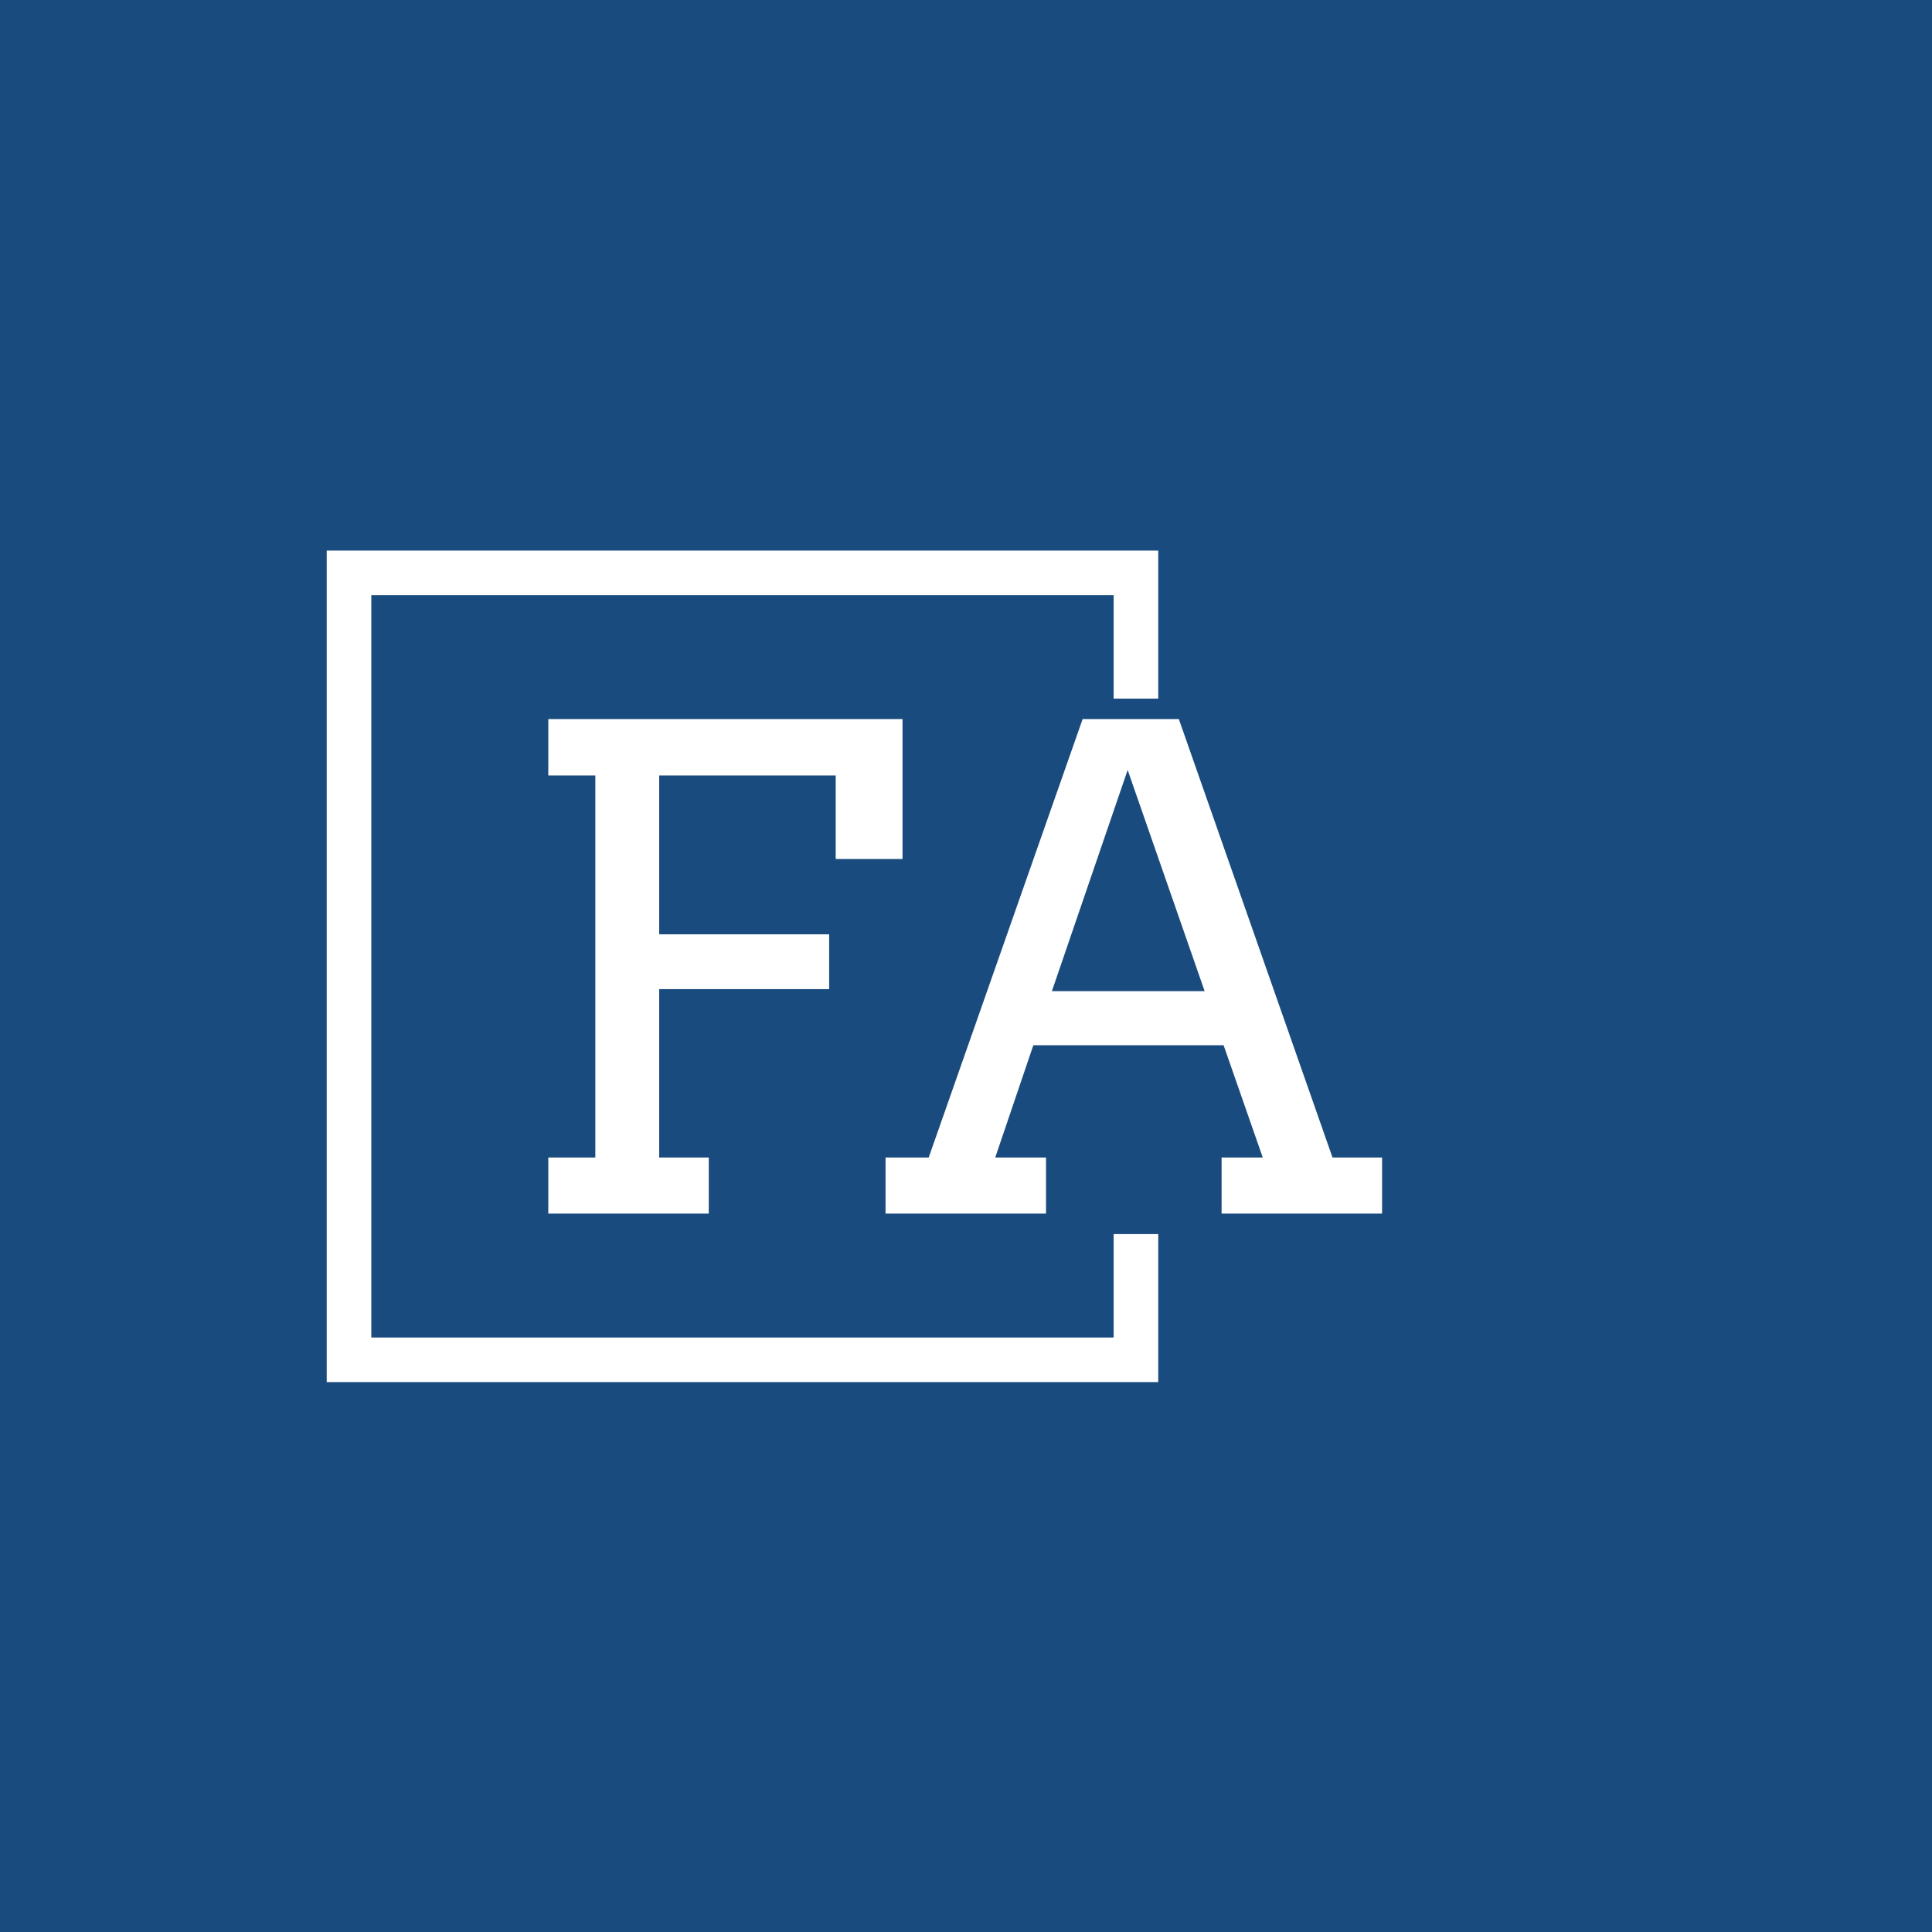 <svg xmlns="http://www.w3.org/2000/svg" version="1.1" xmlns:xlink="http://www.w3.org/1999/xlink" xmlns:svgjs="http://svgjs.dev/svgjs" width="1000" height="1000" viewBox="0 0 1000 1000"><rect width="1000" height="1000" fill="#1a4b7e"></rect><g transform="matrix(0.7,0,0,0.7,149.576,282.127)"><svg viewBox="0 0 396 247" data-background-color="#1a4b7e" preserveAspectRatio="xMidYMid meet" height="623" width="1000" xmlns="http://www.w3.org/2000/svg" xmlns:xlink="http://www.w3.org/1999/xlink"><g id="tight-bounds" transform="matrix(1,0,0,1,0.24,-0.1)"><svg viewBox="0 0 395.52 247.2" height="247.2" width="395.52"><g><svg></svg></g><g><svg viewBox="0 0 395.52 247.2" height="247.2" width="395.52"><g transform="matrix(1,0,0,1,75.544,51.112)"><svg viewBox="0 0 244.431 144.976" height="144.976" width="244.431"><g><svg viewBox="0 0 244.431 144.976" height="144.976" width="244.431"><g><svg viewBox="0 0 244.431 144.976" height="144.976" width="244.431"><g><svg viewBox="0 0 244.431 144.976" height="144.976" width="244.431"><g id="textblocktransform"><svg viewBox="0 0 244.431 144.976" height="144.976" width="244.431" id="textblock"><g><svg viewBox="0 0 244.431 144.976" height="144.976" width="244.431"><g transform="matrix(1,0,0,1,0,0)"><svg width="244.431" viewBox="3.49 -37.01 62.4 37.01" height="144.976" data-palette-color="#ffffff"><path d="M3.49-32.79L3.49-37.01 30-37.01 30-26.54 25-26.54 25-32.79 11.79-32.79 11.79-20.9 24.51-20.9 24.51-16.8 11.79-16.8 11.79-4.2 15.5-4.2 15.5 0 3.49 0 3.49-4.2 7.01-4.2 7.01-32.79 3.49-32.79ZM53.88 0L53.88-4.2 56.96-4.2 54.03-12.6 39.79-12.6 36.94-4.2 40.74-4.2 40.74 0 28.73 0 28.73-4.2 31.96-4.2 43.48-37.01 50.68-37.01 62.18-4.2 65.89-4.2 65.89 0 53.88 0ZM46.85-33.2L41.18-16.65 52.61-16.65 46.85-33.2Z" opacity="1" transform="matrix(1,0,0,1,0,0)" fill="#ffffff" class="wordmark-text-0" data-fill-palette-color="primary" id="text-0"></path></svg></g></svg></g></svg></g></svg></g></svg></g></svg></g></svg></g><path d="M254.355 45.112L254.355 1.716 10.587 1.716 10.587 245.484 254.355 245.484 254.355 202.088 241.281 202.088 241.281 232.41 23.661 232.41 23.661 14.79 241.281 14.79 241.281 45.112Z" fill="#ffffff" stroke="transparent" data-fill-palette-color="primary"></path></svg></g><defs></defs></svg><rect width="395.52" height="247.2" fill="none" stroke="none" visibility="hidden"></rect></g></svg></g></svg>